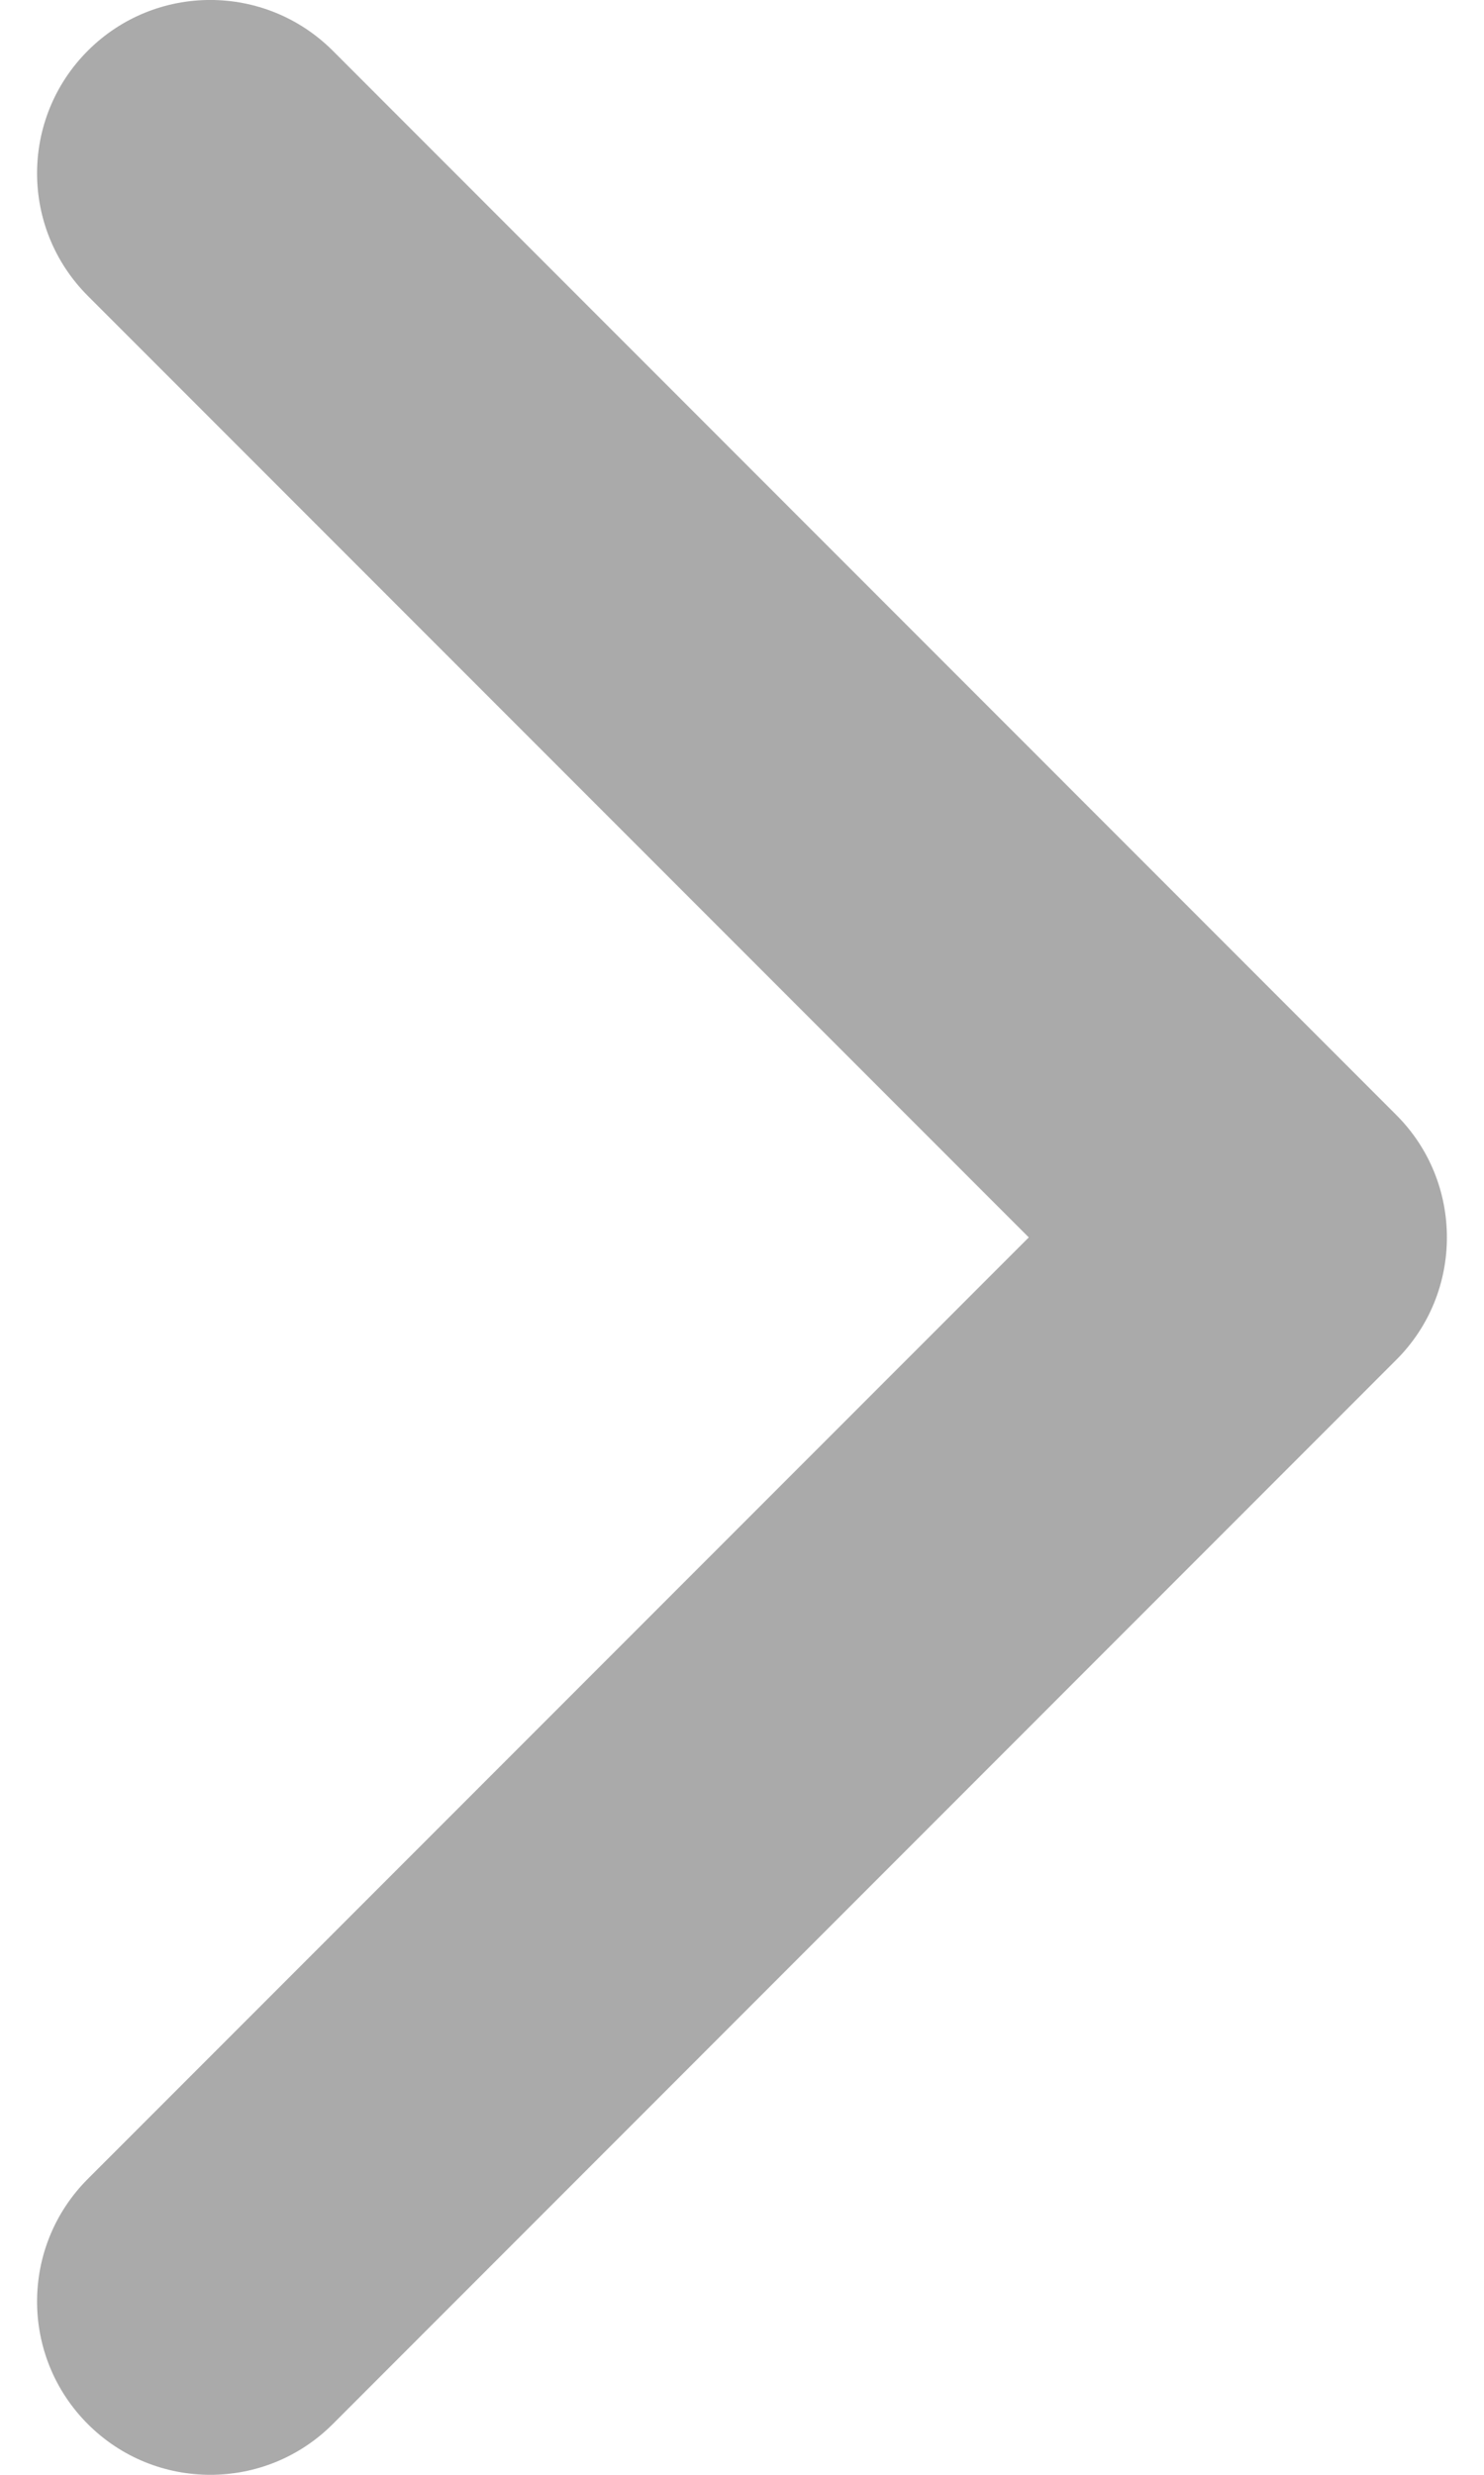 <svg width="12" height="20" viewBox="0 0 12 20" fill="none" xmlns="http://www.w3.org/2000/svg">
<path d="M11.29 9.01L2.691 0.41C2.143 -0.137 1.257 -0.137 0.71 0.41C0.163 0.957 0.163 1.844 0.71 2.391L8.319 10L0.71 17.609C0.163 18.156 0.163 19.043 0.71 19.59C1.257 20.137 2.144 20.137 2.691 19.59L11.29 10.99C11.564 10.717 11.7 10.358 11.7 10C11.7 9.642 11.564 9.283 11.29 9.01Z" fill="#aaa"/>
</svg>
